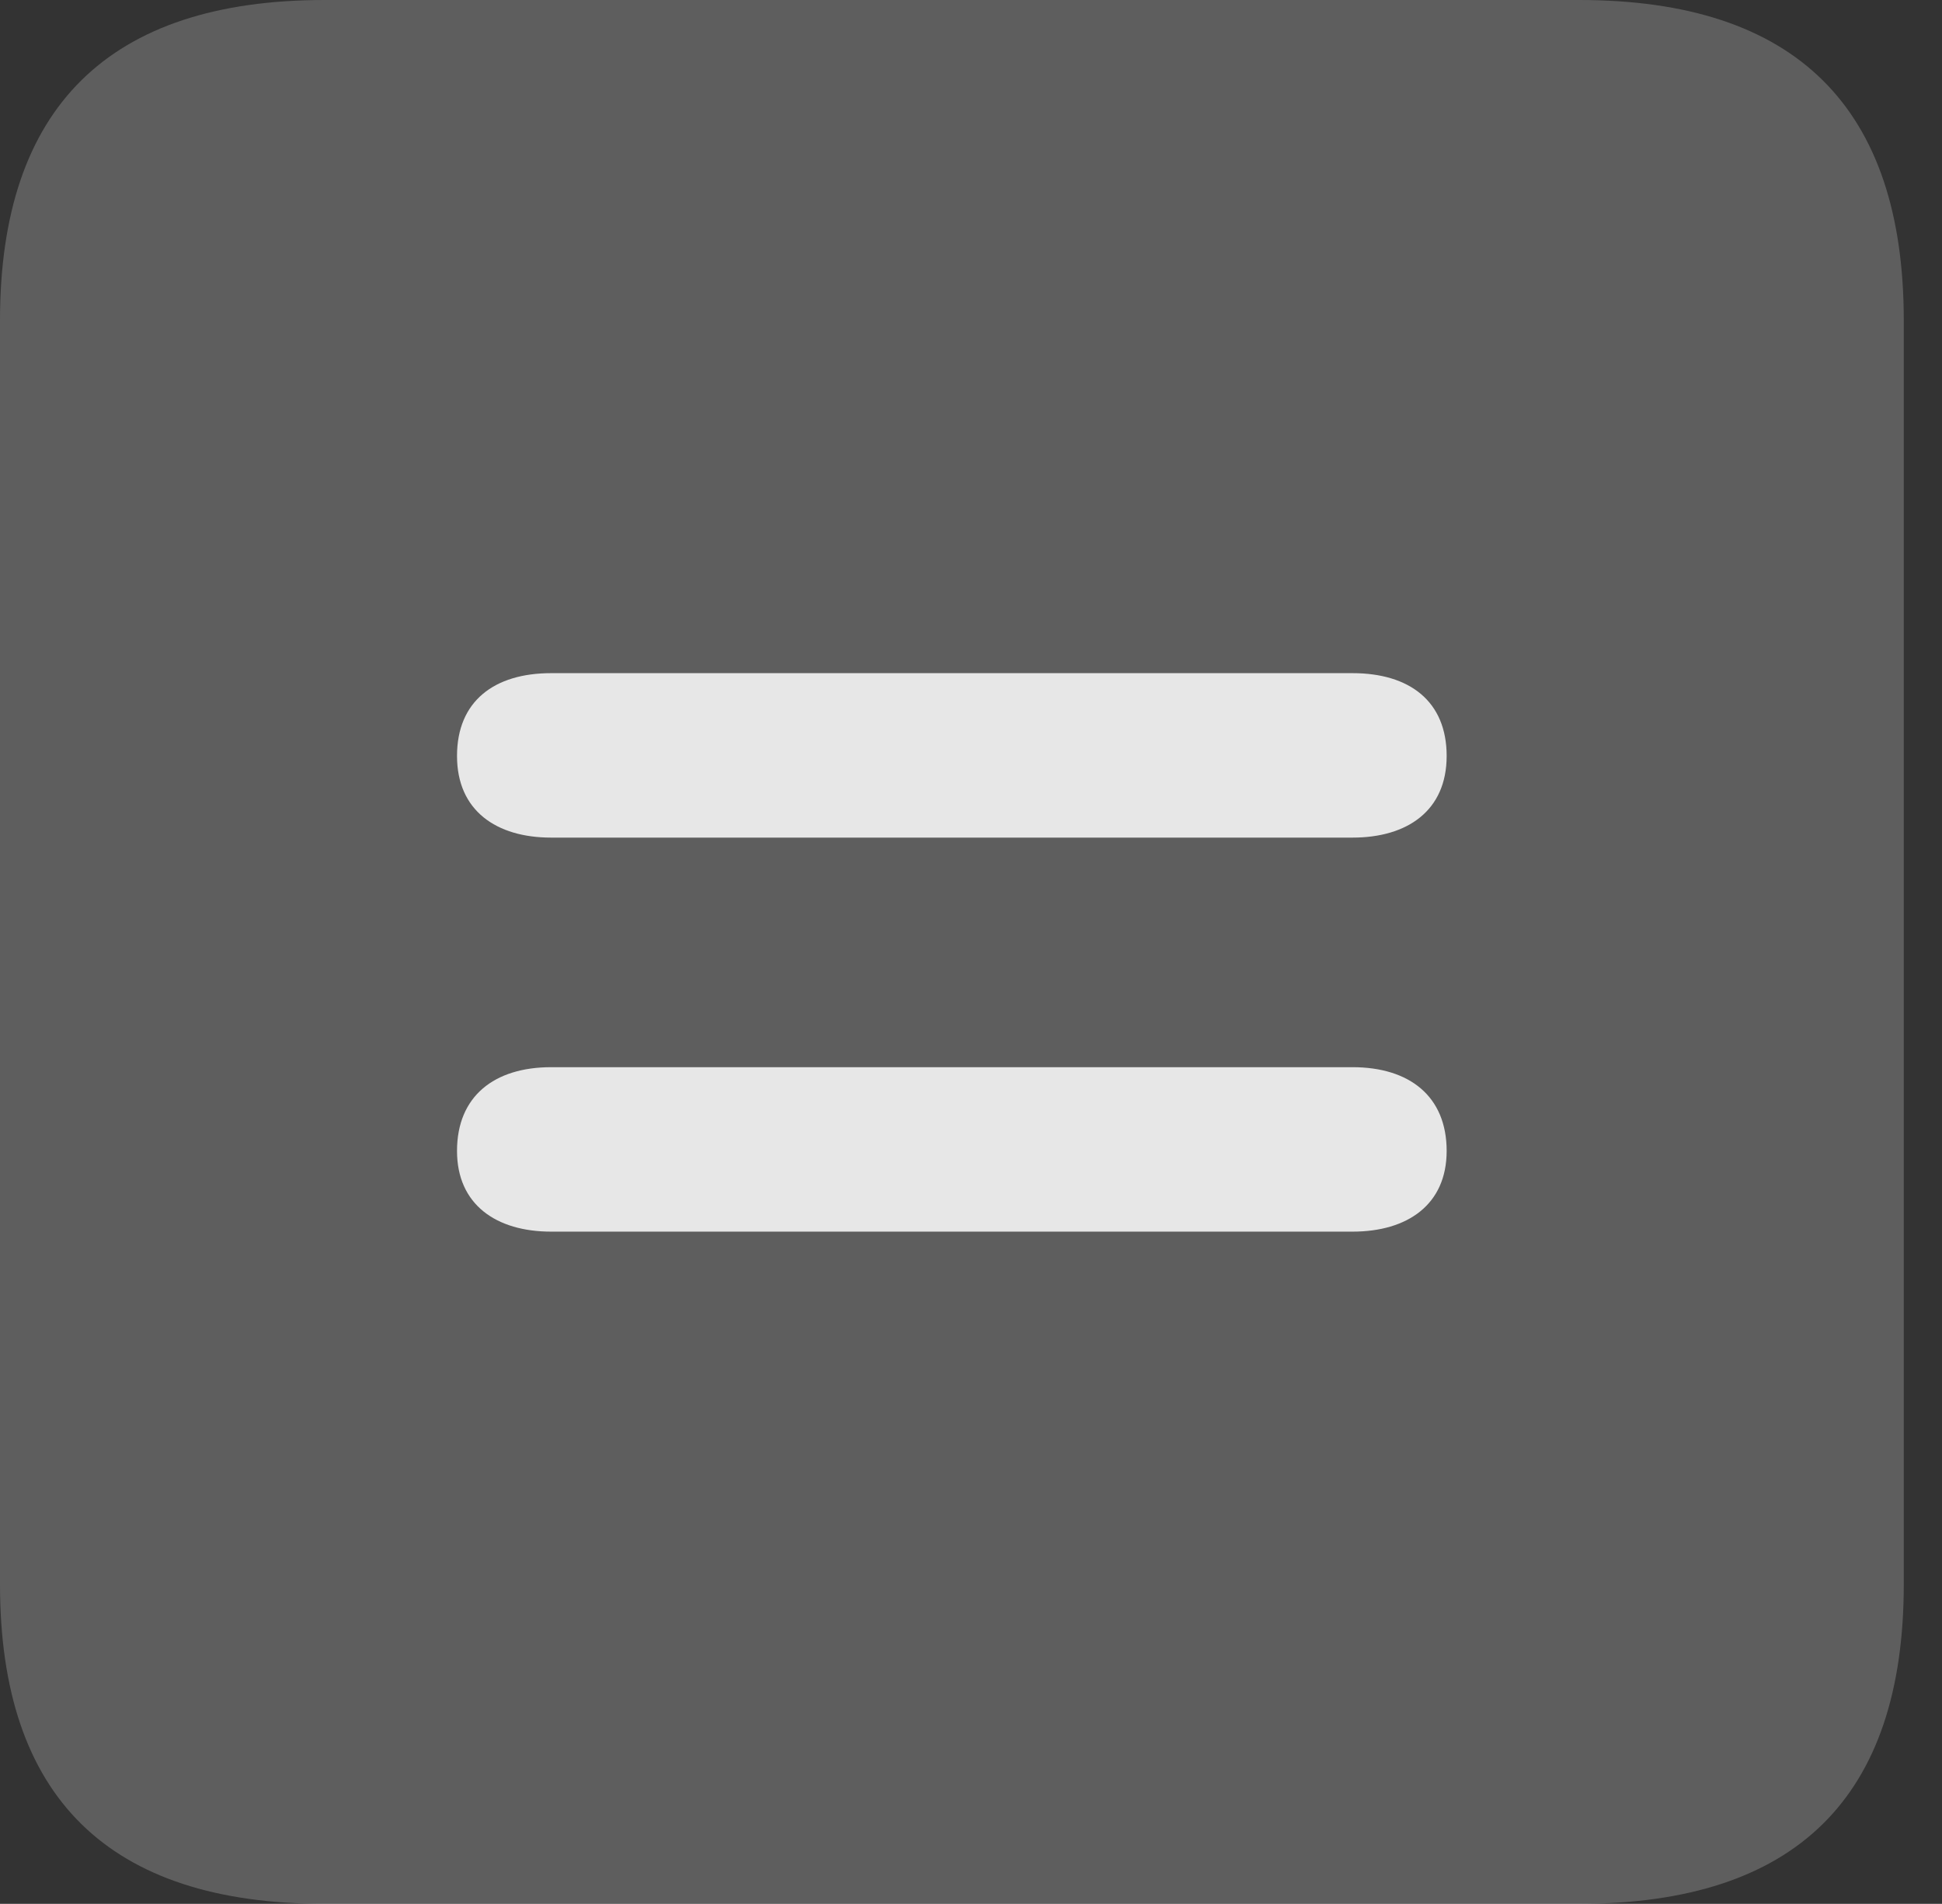 <?xml version="1.0" encoding="UTF-8"?>
<!--Generator: Apple Native CoreSVG 341-->
<!DOCTYPE svg
PUBLIC "-//W3C//DTD SVG 1.1//EN"
       "http://www.w3.org/Graphics/SVG/1.1/DTD/svg11.dtd">
<svg version="1.1" xmlns="http://www.w3.org/2000/svg" xmlns:xlink="http://www.w3.org/1999/xlink" viewBox="0 0 18.34 17.979">
 <rect x="0" y="0" width="18.34" height="17.979" fill="#333333" stroke="none"/>
 <g>
  <rect height="17.979" opacity="0" width="18.34" x="0" y="0"/>
  <path d="M3.066 17.979L14.912 17.979C16.963 17.979 17.979 16.973 17.979 14.961L17.979 3.027C17.979 1.016 16.963 0 14.912 0L3.066 0C1.025 0 0 1.016 0 3.027L0 14.961C0 16.973 1.025 17.979 3.066 17.979Z" fill="white" fill-opacity="0.212"/>
  <path d="M5.205 11.631C4.688 11.631 4.316 11.377 4.316 10.869C4.316 10.352 4.668 10.078 5.205 10.078L12.773 10.078C13.31 10.078 13.662 10.352 13.662 10.869C13.662 11.377 13.291 11.631 12.773 11.631ZM5.205 7.91C4.688 7.91 4.316 7.656 4.316 7.139C4.316 6.621 4.668 6.357 5.205 6.357L12.773 6.357C13.31 6.357 13.662 6.621 13.662 7.139C13.662 7.656 13.291 7.91 12.773 7.91Z" fill="white" fill-opacity="0.85"/>
 </g>
</svg>
